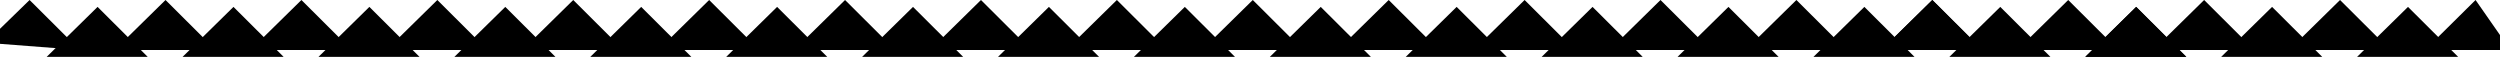 <svg width="1920" height="45" viewBox="0 0 1920 45" fill="none" xmlns="http://www.w3.org/2000/svg">
<path fill-rule="evenodd" clip-rule="evenodd" d="M-11 32.817L22.721 0L61.261 38.382L-11 32.817Z" fill="black"/>
<path fill-rule="evenodd" clip-rule="evenodd" d="M88.024 38.382L127.119 0L165.638 38.382H88.024Z" fill="black"/>
<path fill-rule="evenodd" clip-rule="evenodd" d="M192.401 38.382L231.496 0L270.014 38.382H192.401Z" fill="black"/>
<path fill-rule="evenodd" clip-rule="evenodd" d="M296.778 38.382L335.873 0L374.391 38.382H296.778Z" fill="black"/>
<path fill-rule="evenodd" clip-rule="evenodd" d="M35.836 43.676L74.931 5.294L113.449 43.676H35.836Z" fill="black"/>
<path fill-rule="evenodd" clip-rule="evenodd" d="M140.213 43.676L179.308 5.294L217.826 43.676H140.213Z" fill="black"/>
<path fill-rule="evenodd" clip-rule="evenodd" d="M244.589 43.676L283.684 5.294L322.203 43.676H244.589Z" fill="black"/>
<path fill-rule="evenodd" clip-rule="evenodd" d="M348.966 43.676L388.061 5.294L426.58 43.676H348.966Z" fill="black"/>
<path fill-rule="evenodd" clip-rule="evenodd" d="M401.155 38.382L440.25 0L478.768 38.382H401.155Z" fill="black"/>
<path fill-rule="evenodd" clip-rule="evenodd" d="M505.531 38.382L544.627 0L583.145 38.382H505.531Z" fill="black"/>
<path fill-rule="evenodd" clip-rule="evenodd" d="M609.908 38.382L649.003 0L687.522 38.382H609.908Z" fill="black"/>
<path fill-rule="evenodd" clip-rule="evenodd" d="M714.285 38.382L753.38 0L791.899 38.382H714.285Z" fill="black"/>
<path fill-rule="evenodd" clip-rule="evenodd" d="M453.343 43.676L492.438 5.294L530.957 43.676H453.343Z" fill="black"/>
<path fill-rule="evenodd" clip-rule="evenodd" d="M557.72 43.676L596.815 5.294L635.333 43.676H557.72Z" fill="black"/>
<path fill-rule="evenodd" clip-rule="evenodd" d="M662.097 43.676L701.192 5.294L739.71 43.676H662.097Z" fill="black"/>
<path fill-rule="evenodd" clip-rule="evenodd" d="M766.473 43.676L805.569 5.294L844.087 43.676H766.473Z" fill="black"/>
<path fill-rule="evenodd" clip-rule="evenodd" d="M818.662 38.382L857.757 0L896.275 38.382H818.662Z" fill="black"/>
<path fill-rule="evenodd" clip-rule="evenodd" d="M923.039 38.382L962.134 0L1000.65 38.382H923.039Z" fill="black"/>
<path fill-rule="evenodd" clip-rule="evenodd" d="M1027.42 38.382L1066.51 0L1105.03 38.382H1027.42Z" fill="black"/>
<path fill-rule="evenodd" clip-rule="evenodd" d="M1131.79 38.382L1170.89 0L1209.41 38.382H1131.79Z" fill="black"/>
<path fill-rule="evenodd" clip-rule="evenodd" d="M870.85 43.676L909.945 5.294L948.464 43.676H870.85Z" fill="black"/>
<path fill-rule="evenodd" clip-rule="evenodd" d="M975.227 43.676L1014.32 5.294L1052.84 43.676H975.227Z" fill="black"/>
<path fill-rule="evenodd" clip-rule="evenodd" d="M1079.6 43.676L1118.7 5.294L1157.22 43.676H1079.6Z" fill="black"/>
<path fill-rule="evenodd" clip-rule="evenodd" d="M1183.98 43.676L1223.08 5.294L1261.59 43.676H1183.98Z" fill="black"/>
<path fill-rule="evenodd" clip-rule="evenodd" d="M1236.17 38.382L1275.26 0L1313.78 38.382H1236.17Z" fill="black"/>
<path fill-rule="evenodd" clip-rule="evenodd" d="M1340.55 38.382L1379.64 0L1418.16 38.382H1340.55Z" fill="black"/>
<path fill-rule="evenodd" clip-rule="evenodd" d="M1444.92 38.382L1484.02 0L1522.54 38.382H1444.92Z" fill="black"/>
<path fill-rule="evenodd" clip-rule="evenodd" d="M1549.3 38.382L1588.39 0L1626.91 38.382H1549.3Z" fill="black"/>
<path fill-rule="evenodd" clip-rule="evenodd" d="M1288.36 43.676L1327.45 5.294L1365.97 43.676H1288.36Z" fill="black"/>
<path fill-rule="evenodd" clip-rule="evenodd" d="M1392.73 43.676L1431.83 5.294L1470.35 43.676H1392.73Z" fill="black"/>
<path fill-rule="evenodd" clip-rule="evenodd" d="M1497.11 43.676L1536.21 5.294L1574.72 43.676H1497.11Z" fill="black"/>
<path fill-rule="evenodd" clip-rule="evenodd" d="M1601.49 43.676L1640.58 5.294L1679.1 43.676H1601.49Z" fill="black"/>
<path fill-rule="evenodd" clip-rule="evenodd" d="M1444.92 38.382L1484.02 0L1522.54 38.382H1444.92Z" fill="black"/>
<path fill-rule="evenodd" clip-rule="evenodd" d="M1601.49 43.676L1640.58 5.294L1679.1 43.676H1601.49Z" fill="black"/>
<path fill-rule="evenodd" clip-rule="evenodd" d="M1758.05 38.382L1797.15 0L1835.67 38.382H1758.05Z" fill="black"/>
<path fill-rule="evenodd" clip-rule="evenodd" d="M1862.43 38.382L1901.23 0L1928 38.382H1862.43Z" fill="black"/>
<path fill-rule="evenodd" clip-rule="evenodd" d="M1705.86 43.676L1744.96 5.294L1783.48 43.676H1705.86Z" fill="black"/>
<path fill-rule="evenodd" clip-rule="evenodd" d="M1653.68 38.382L1692.77 0L1731.29 38.382H1653.68Z" fill="black"/>
<path fill-rule="evenodd" clip-rule="evenodd" d="M1810.24 43.676L1849.34 5.294L1887.86 43.676H1810.24Z" fill="black"/>
</svg>
